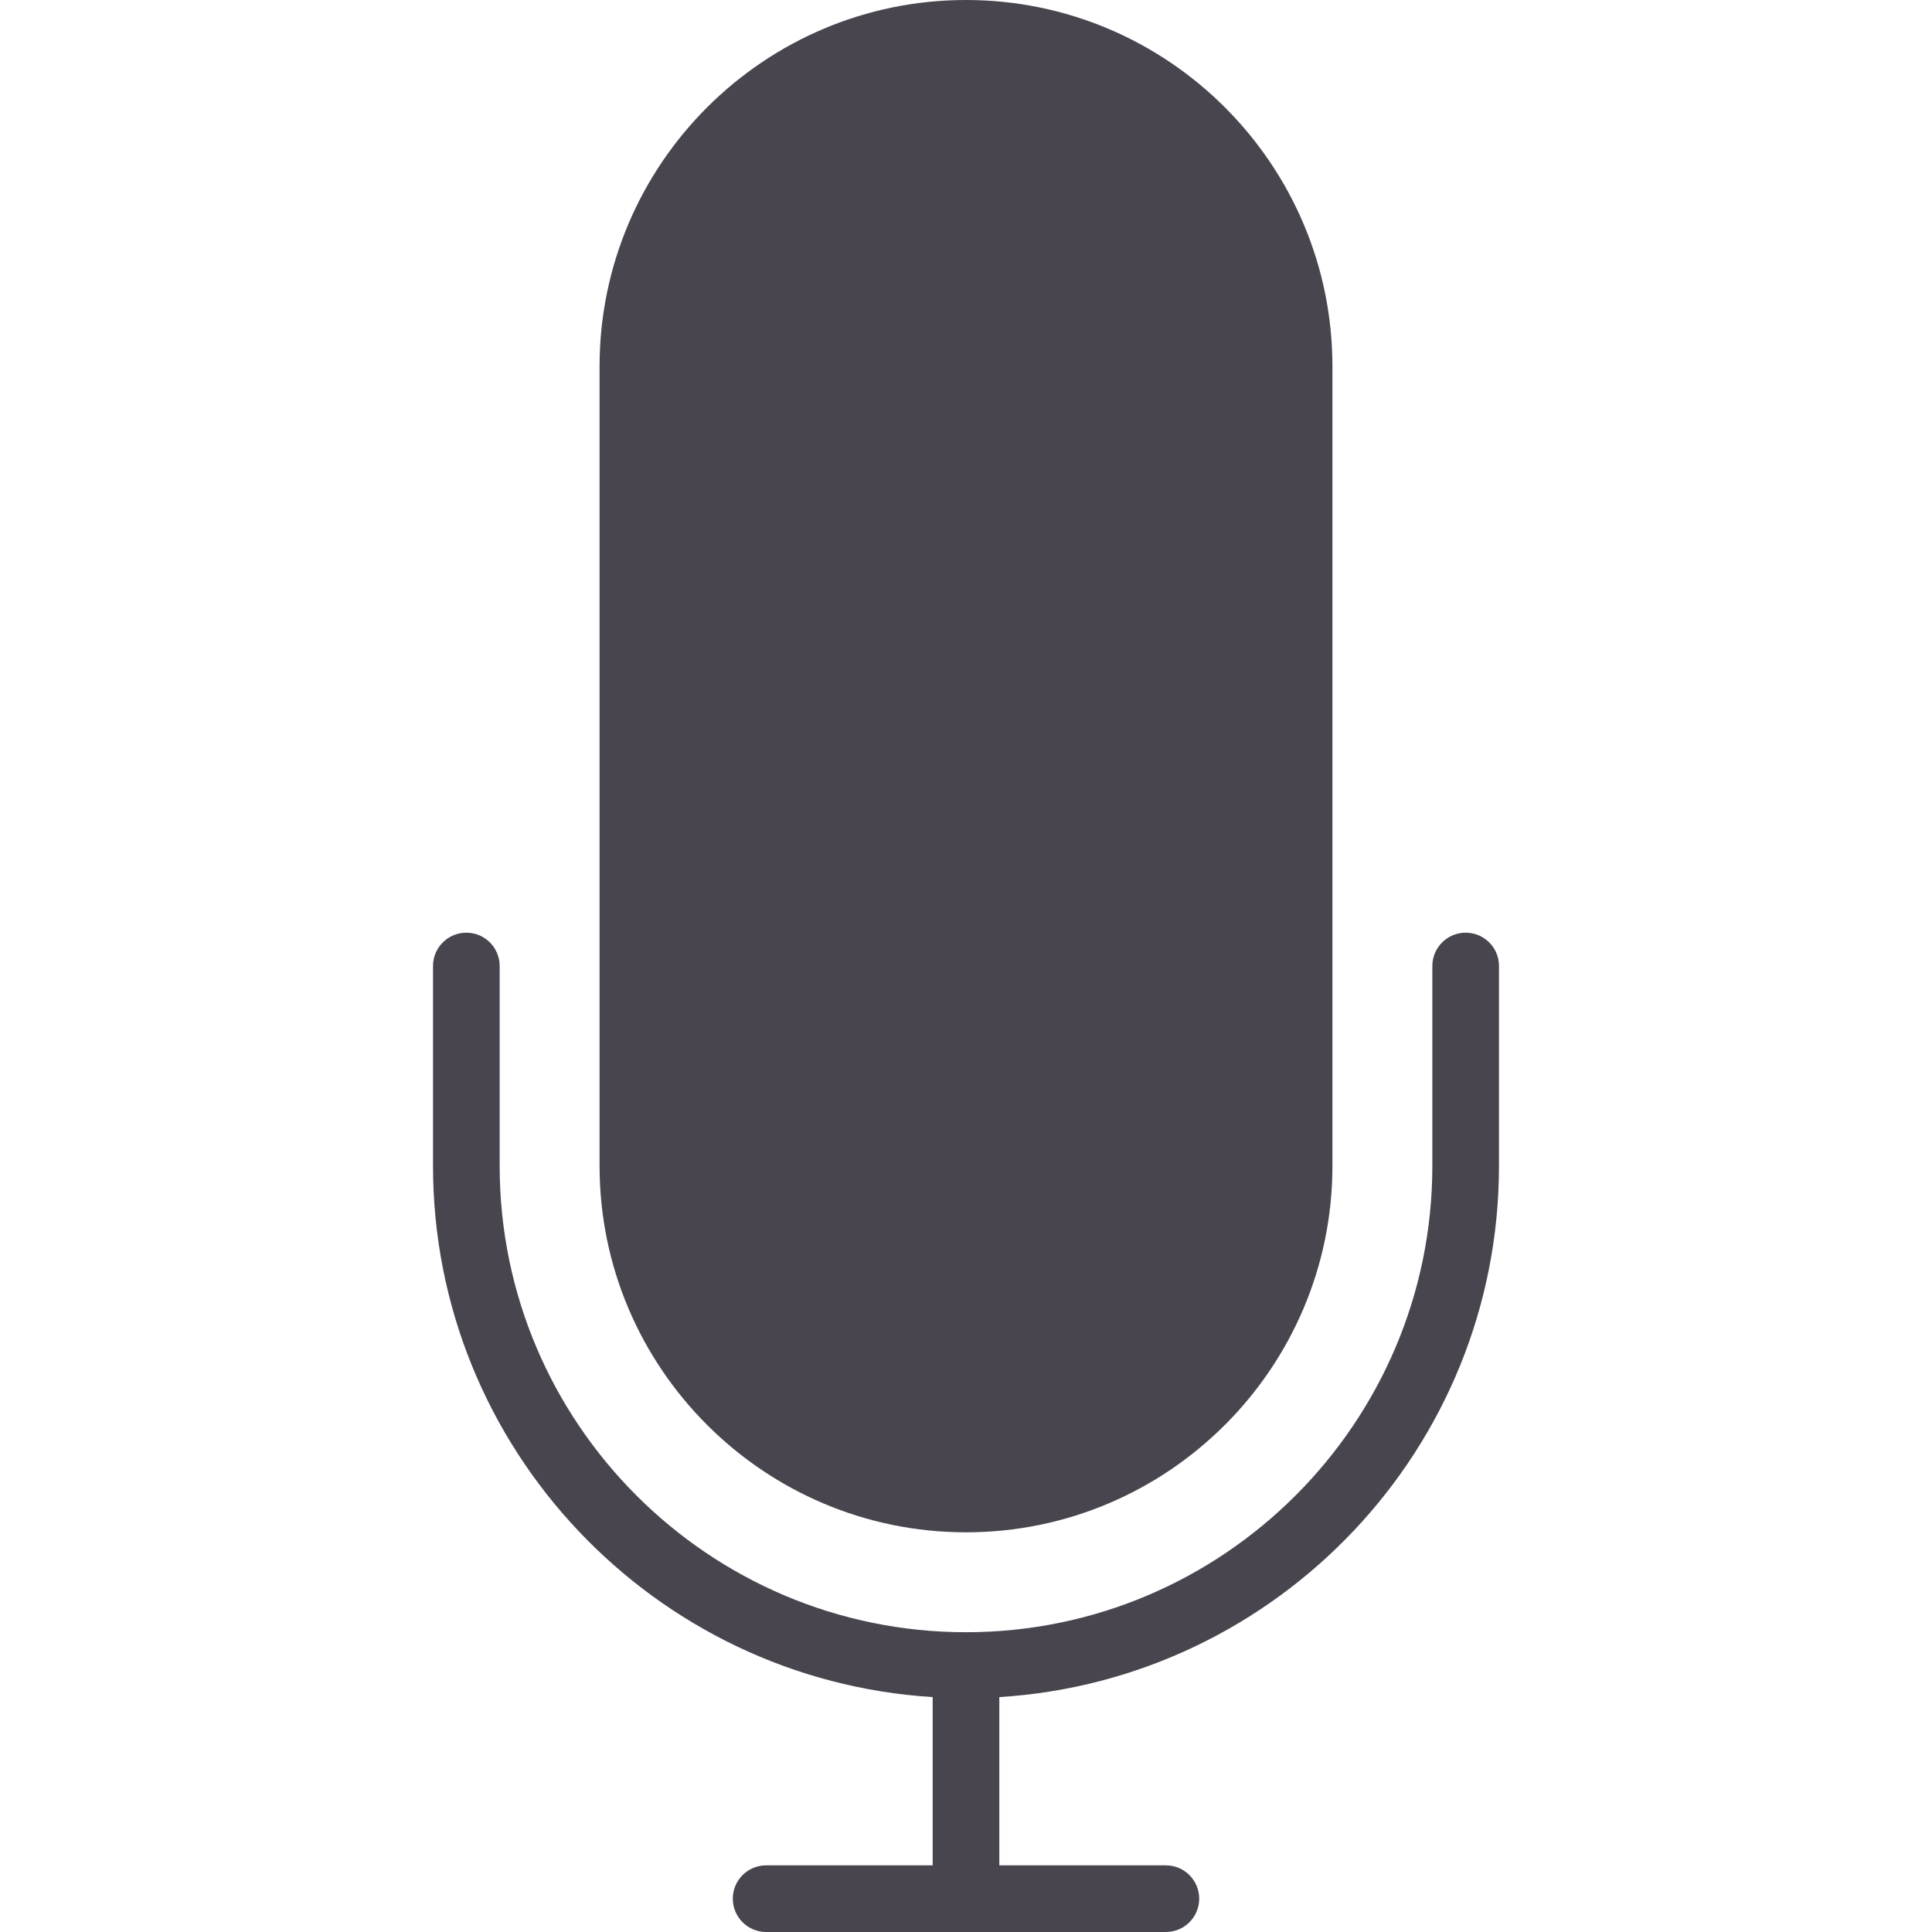 <svg width="24" height="24" viewBox="0 0 24 24" fill="none" xmlns="http://www.w3.org/2000/svg">
<mask id="mask0_747_3823" style="mask-type:alpha" maskUnits="userSpaceOnUse" x="0" y="0" width="24" height="24">
<rect width="24" height="24" fill="#C4C4C4"/>
</mask>
<g mask="url(#mask0_747_3823)">
</g>
<path d="M18.207 11.586C17.979 11.586 17.793 11.771 17.793 12V14.483C17.793 17.677 15.194 20.276 12 20.276C8.806 20.276 6.207 17.677 6.207 14.483V12C6.207 11.771 6.022 11.586 5.793 11.586C5.565 11.586 5.379 11.771 5.379 12V14.483C5.379 17.994 8.129 20.867 11.586 21.082V23.172H9.517C9.289 23.172 9.103 23.357 9.103 23.586C9.103 23.815 9.289 24 9.517 24H14.483C14.711 24 14.897 23.815 14.897 23.586C14.897 23.357 14.711 23.172 14.483 23.172H12.414V21.082C15.871 20.867 18.621 17.993 18.621 14.483V12C18.621 11.771 18.435 11.586 18.207 11.586Z" fill="#49454F"/>
<path d="M12 19.035C14.51 19.035 16.552 16.992 16.552 14.483V4.552C16.552 2.042 14.51 0 12 0C9.49 0 7.448 2.042 7.448 4.552V14.483C7.448 16.992 9.49 19.035 12 19.035Z" fill="#49454F"/>
</svg>
